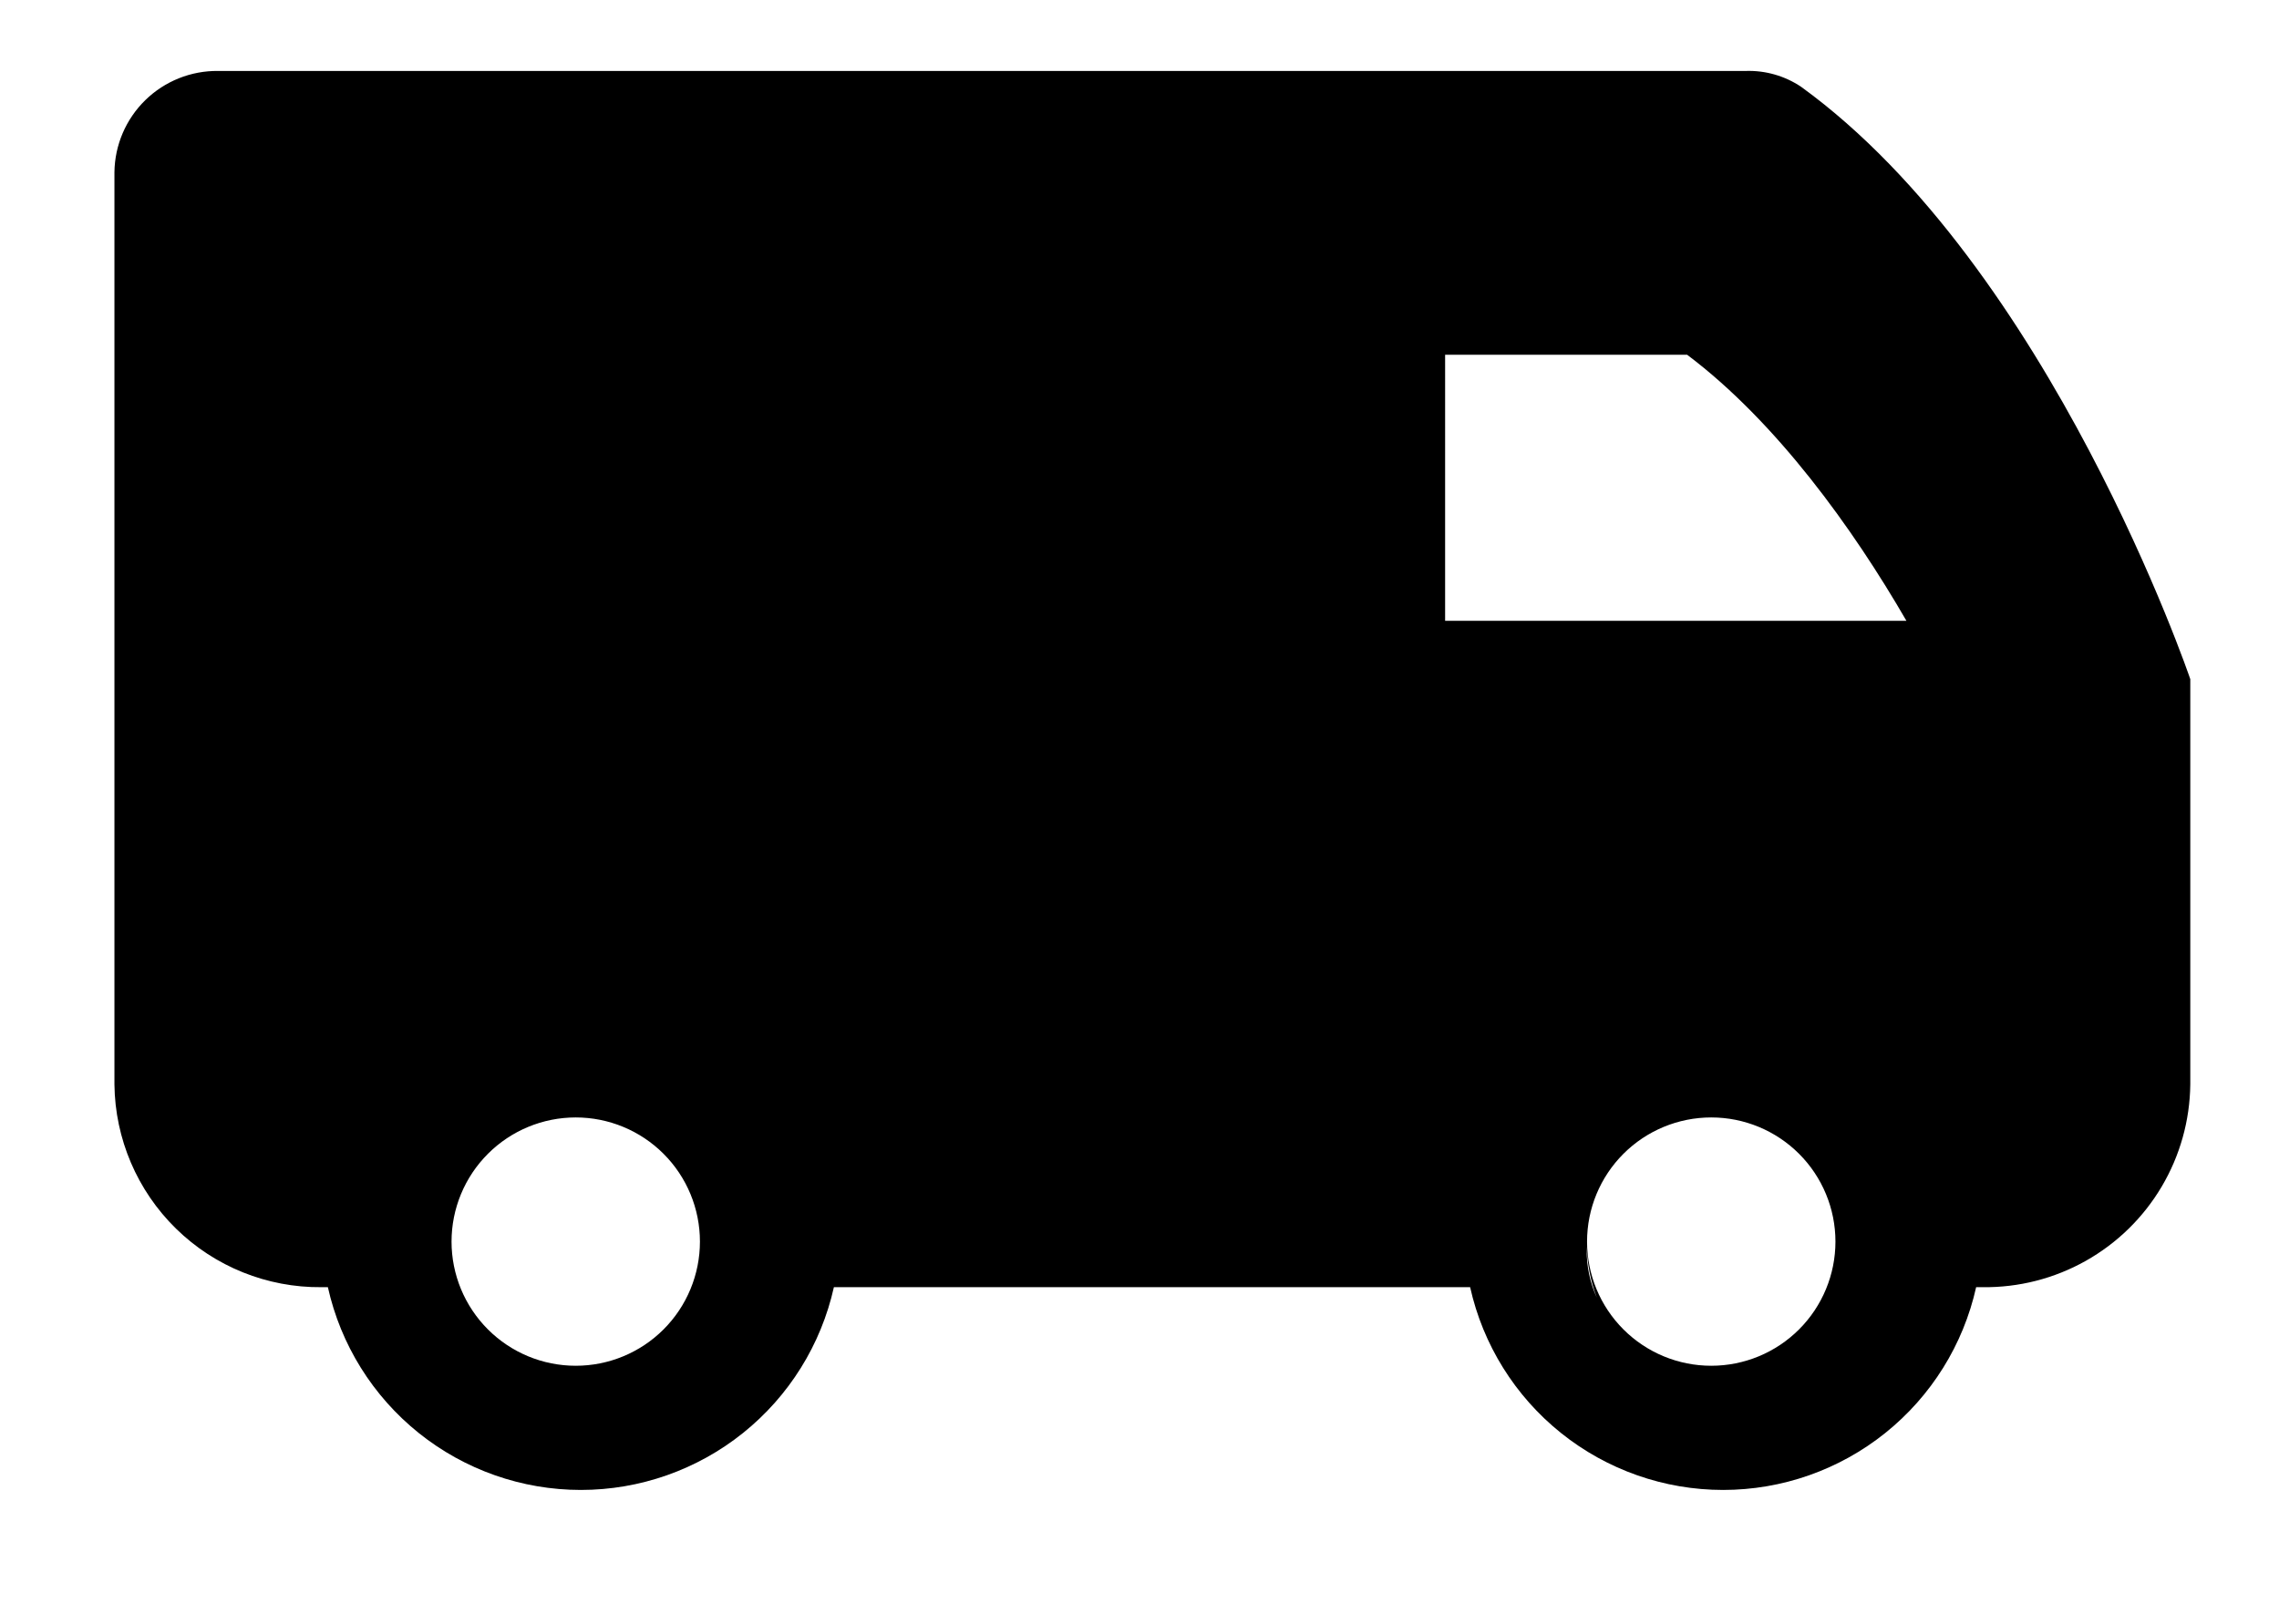 <svg id="Layer_1" data-name="Layer 1" xmlns="http://www.w3.org/2000/svg" xmlns:xlink="http://www.w3.org/1999/xlink" viewBox="0 0 128.45 91.57"><defs><style>.cls-1{fill:none;}.cls-2{clip-path:url(#clip-path);}.cls-3{clip-path:url(#clip-path-2);}.cls-4{clip-path:url(#clip-path-3);}.cls-5{clip-path:url(#clip-path-4);}.cls-6{clip-path:url(#clip-path-5);}.cls-7{clip-path:url(#clip-path-6);}</style><clipPath id="clip-path"><path class="cls-1" d="M-1011.91,29.5l8.08-26H-943l8.07,26Zm69.5,22a7.5,7.5,0,0,1-7.5-7.5,7.5,7.5,0,0,1,7.5-7.5,7.5,7.5,0,0,1,7.5,7.5A7.5,7.5,0,0,1-942.41,51.5Zm-62,0a7.5,7.5,0,0,1-7.5-7.5,7.5,7.5,0,0,1,7.5-7.5,7.5,7.5,0,0,1,7.5,7.5A7.5,7.5,0,0,1-1004.41,51.5ZM-933.75-.67a9.72,9.72,0,0,0-9.2-6.83h-60.91a9.74,9.74,0,0,0-9.21,6.83l-8.84,27.36V77.5a4.93,4.93,0,0,0,4.85,5h9.7a4.93,4.93,0,0,0,4.85-5v-10h58.2v10a4.93,4.93,0,0,0,4.85,5h9.7a4.93,4.93,0,0,0,4.85-5V26.69Z"/></clipPath><clipPath id="clip-path-2"><path class="cls-1" d="M-228.78,76a6.5,6.5,0,0,0,6.5-6.5,6.5,6.5,0,0,0-6.5-6.5,6.5,6.5,0,0,0-6.5,6.5A6.5,6.5,0,0,0-228.78,76Zm-58,0a6.5,6.5,0,0,0,6.5-6.5,6.5,6.5,0,0,0-6.5-6.5,6.5,6.5,0,0,0-6.5,6.5A6.5,6.5,0,0,0-286.78,76Zm4-42.71V11.23l-26.1-.14c-1.83,0-2.25,1.53-2.55,2.41l-.53,19.67Zm43.6.19-8.66-14.62c-4.43-7.48-11.72-7.72-17.21-7.72l-13.26.07v22.1Zm-3.93,34.11h-29.53v.48c0,8.23-6.41,14.93-14.3,14.93s-14.29-6.7-14.29-14.93v-.48H-306v-.25c-10.08-1.57-12.37-10.18-12.27-18h0l.09-2.95c-2.71-.71-6.06-3.08-6.06-5.9V23.86a6,6,0,0,1,5.88-6.14h1l.09-4.78,0-.28c.37-3.16,2.6-7.49,8.4-7.49L-263.93,5c10.65,0,17.07,4.12,21.24,10.86,10,16.18,0,0,10.9,17.65l23.92.1c16.92,0,22.25,33.87-1.11,33.87-.77,0-.78,0-1.6.06v0h-3.92v.48c0,8.23-6.41,14.93-14.3,14.93s-14.3-6.7-14.3-14.93C-243.1,67.91-243.09,67.75-243.09,67.59Z"/></clipPath><clipPath id="clip-path-3"><path class="cls-1" d="M96.45,77a7,7,0,1,0-7-7A7,7,0,0,0,96.45,77Zm-64,0a7,7,0,1,0-7-7A7,7,0,0,0,32.45,77Zm49-57V35h26c-3-5.19-7.32-11.21-12.36-15ZM12.3,4H98.4a5.29,5.29,0,0,1,3.11.89c14.06,10.19,21.94,33.4,21.94,33.4V61.14a11.56,11.56,0,0,1-11.7,11.43h-.37a14.61,14.61,0,0,1-28.52,0H47a14.61,14.61,0,0,1-28.52,0h-.36A11.56,11.56,0,0,1,6.45,61.14V9.71A5.78,5.78,0,0,1,12.3,4ZM90,73.16a8.89,8.89,0,0,1-.57-2.89v.23A6.38,6.38,0,0,0,90,73.16Z"/></clipPath><clipPath id="clip-path-4"><rect class="cls-1" x="-439.55" y="-328" width="1280" height="1219"/></clipPath><clipPath id="clip-path-5"><path class="cls-1" d="M-64.28,75.74a8,8,0,0,0,8-8,8,8,0,0,0-8-8,8,8,0,0,0-8,8A8,8,0,0,0-64.28,75.74Zm-57,0a8,8,0,0,0,8-8,8,8,0,0,0-8-8,8,8,0,0,0-8,8A8,8,0,0,0-121.28,75.74Zm-24-77a3.82,3.82,0,0,1,1.2-2.81,3.92,3.92,0,0,1,2.84-1.19h64.59a3.92,3.92,0,0,1,2.84,1.19,3.82,3.82,0,0,1,1.2,2.81v12h10.09a9.79,9.79,0,0,1,3.69.81,9.63,9.63,0,0,1,3.19,2l12.49,12.38a8.61,8.61,0,0,1,1.42,1.87,12.35,12.35,0,0,1,.88,1.91A10.54,10.54,0,0,1-40.44,32c.08,1,.14,1.7.16,2.16s0,1.25,0,2.37,0,1.86,0,2.19v20a3.9,3.9,0,0,1,2.84,1.19,3.82,3.82,0,0,1,1.2,2.81,5,5,0,0,1-.25,1.66,2.34,2.34,0,0,1-.85,1.15c-.4.29-.75.53-1,.72a3.59,3.59,0,0,1-1.49.38l-1.41.12c-.26,0-.79,0-1.61,0l-1.42,0h-4a15.34,15.34,0,0,1-4.73,11.31,15.61,15.61,0,0,1-11.42,4.69,15.59,15.59,0,0,1-11.41-4.69,15.31,15.31,0,0,1-4.74-11.31h-24.22a15.3,15.3,0,0,1-4.73,11.31,15.61,15.61,0,0,1-11.42,4.69,15.6,15.6,0,0,1-11.41-4.69,15.3,15.3,0,0,1-4.73-11.31l-1.42,0c-.82,0-1.36,0-1.61,0l-1.42-.12a3.49,3.49,0,0,1-1.48-.38c-.3-.19-.64-.43-1-.72A2.36,2.36,0,0,1-145,64.4a5.27,5.27,0,0,1-.25-1.66Zm96,36V32.86a1.89,1.89,0,0,0-.54-1.37L-61.5,19.3a1.77,1.77,0,0,0-1.31-.56h-9.47v16Z"/></clipPath><clipPath id="clip-path-6"><path class="cls-1" d="M263.17,54.51c.34,0,.68,0,1,0a10.51,10.51,0,1,1-11,10.5A10.12,10.12,0,0,1,256,58.28l4.64,8.53a4.09,4.09,0,0,0,3.53,2.66,4.17,4.17,0,0,0,4-2,3.81,3.81,0,0,0-.29-4.28Zm-72,0a11.59,11.59,0,0,1,4.3.82l-7.22,6.89A3.82,3.82,0,0,0,187.21,66a4,4,0,0,0,2.92,2.79,4.26,4.26,0,0,0,4-1l7.22-6.73A10.06,10.06,0,0,1,202.2,65a11,11,0,1,1-11-10.5Zm37-40c-4.36,0-4.36,5.65,0,6.17l4.26.65a62.6,62.6,0,0,0-23.33,12.33s.64-3.08-4.26-3.08c-14.17,0-20.78-1-20.78,5.19-9.26,0-10.9,3.64-10.9,10.39a78.53,78.53,0,0,1,13.29,1c-7.59,2.41-13.29,9.27-13.29,17.2,0,9.87,8.72,18.18,19.08,18.18s19.07-8.31,19.07-18.18a16.25,16.25,0,0,0-.34-3.57,23.54,23.54,0,0,0,6.81,1h14.82c4.36,0,10.8-1.63,12.43-9.42L247,43.06,251,50.37a18,18,0,0,0-7,13.95c0,9.87,8.72,18.18,19.08,18.18s19.07-8.31,19.07-18.18-8.72-18.17-19.07-18.17a18.75,18.75,0,0,0-4.94.65L249.5,30.73c0-.12,0-.34,0-.49a21.53,21.53,0,0,0,3.75.33c7.08,0,7.15,0,7.15-7.79S260.33,15,253.25,15c-4.9,0-9,1.56-11.41,3.73C239.89,18,229.7,14.5,228.21,14.5Z"/></clipPath></defs><title>Untitled-1</title><g class="cls-4"><g class="cls-5"><rect x="1.45" y="-1" width="127" height="90"/></g></g></svg>